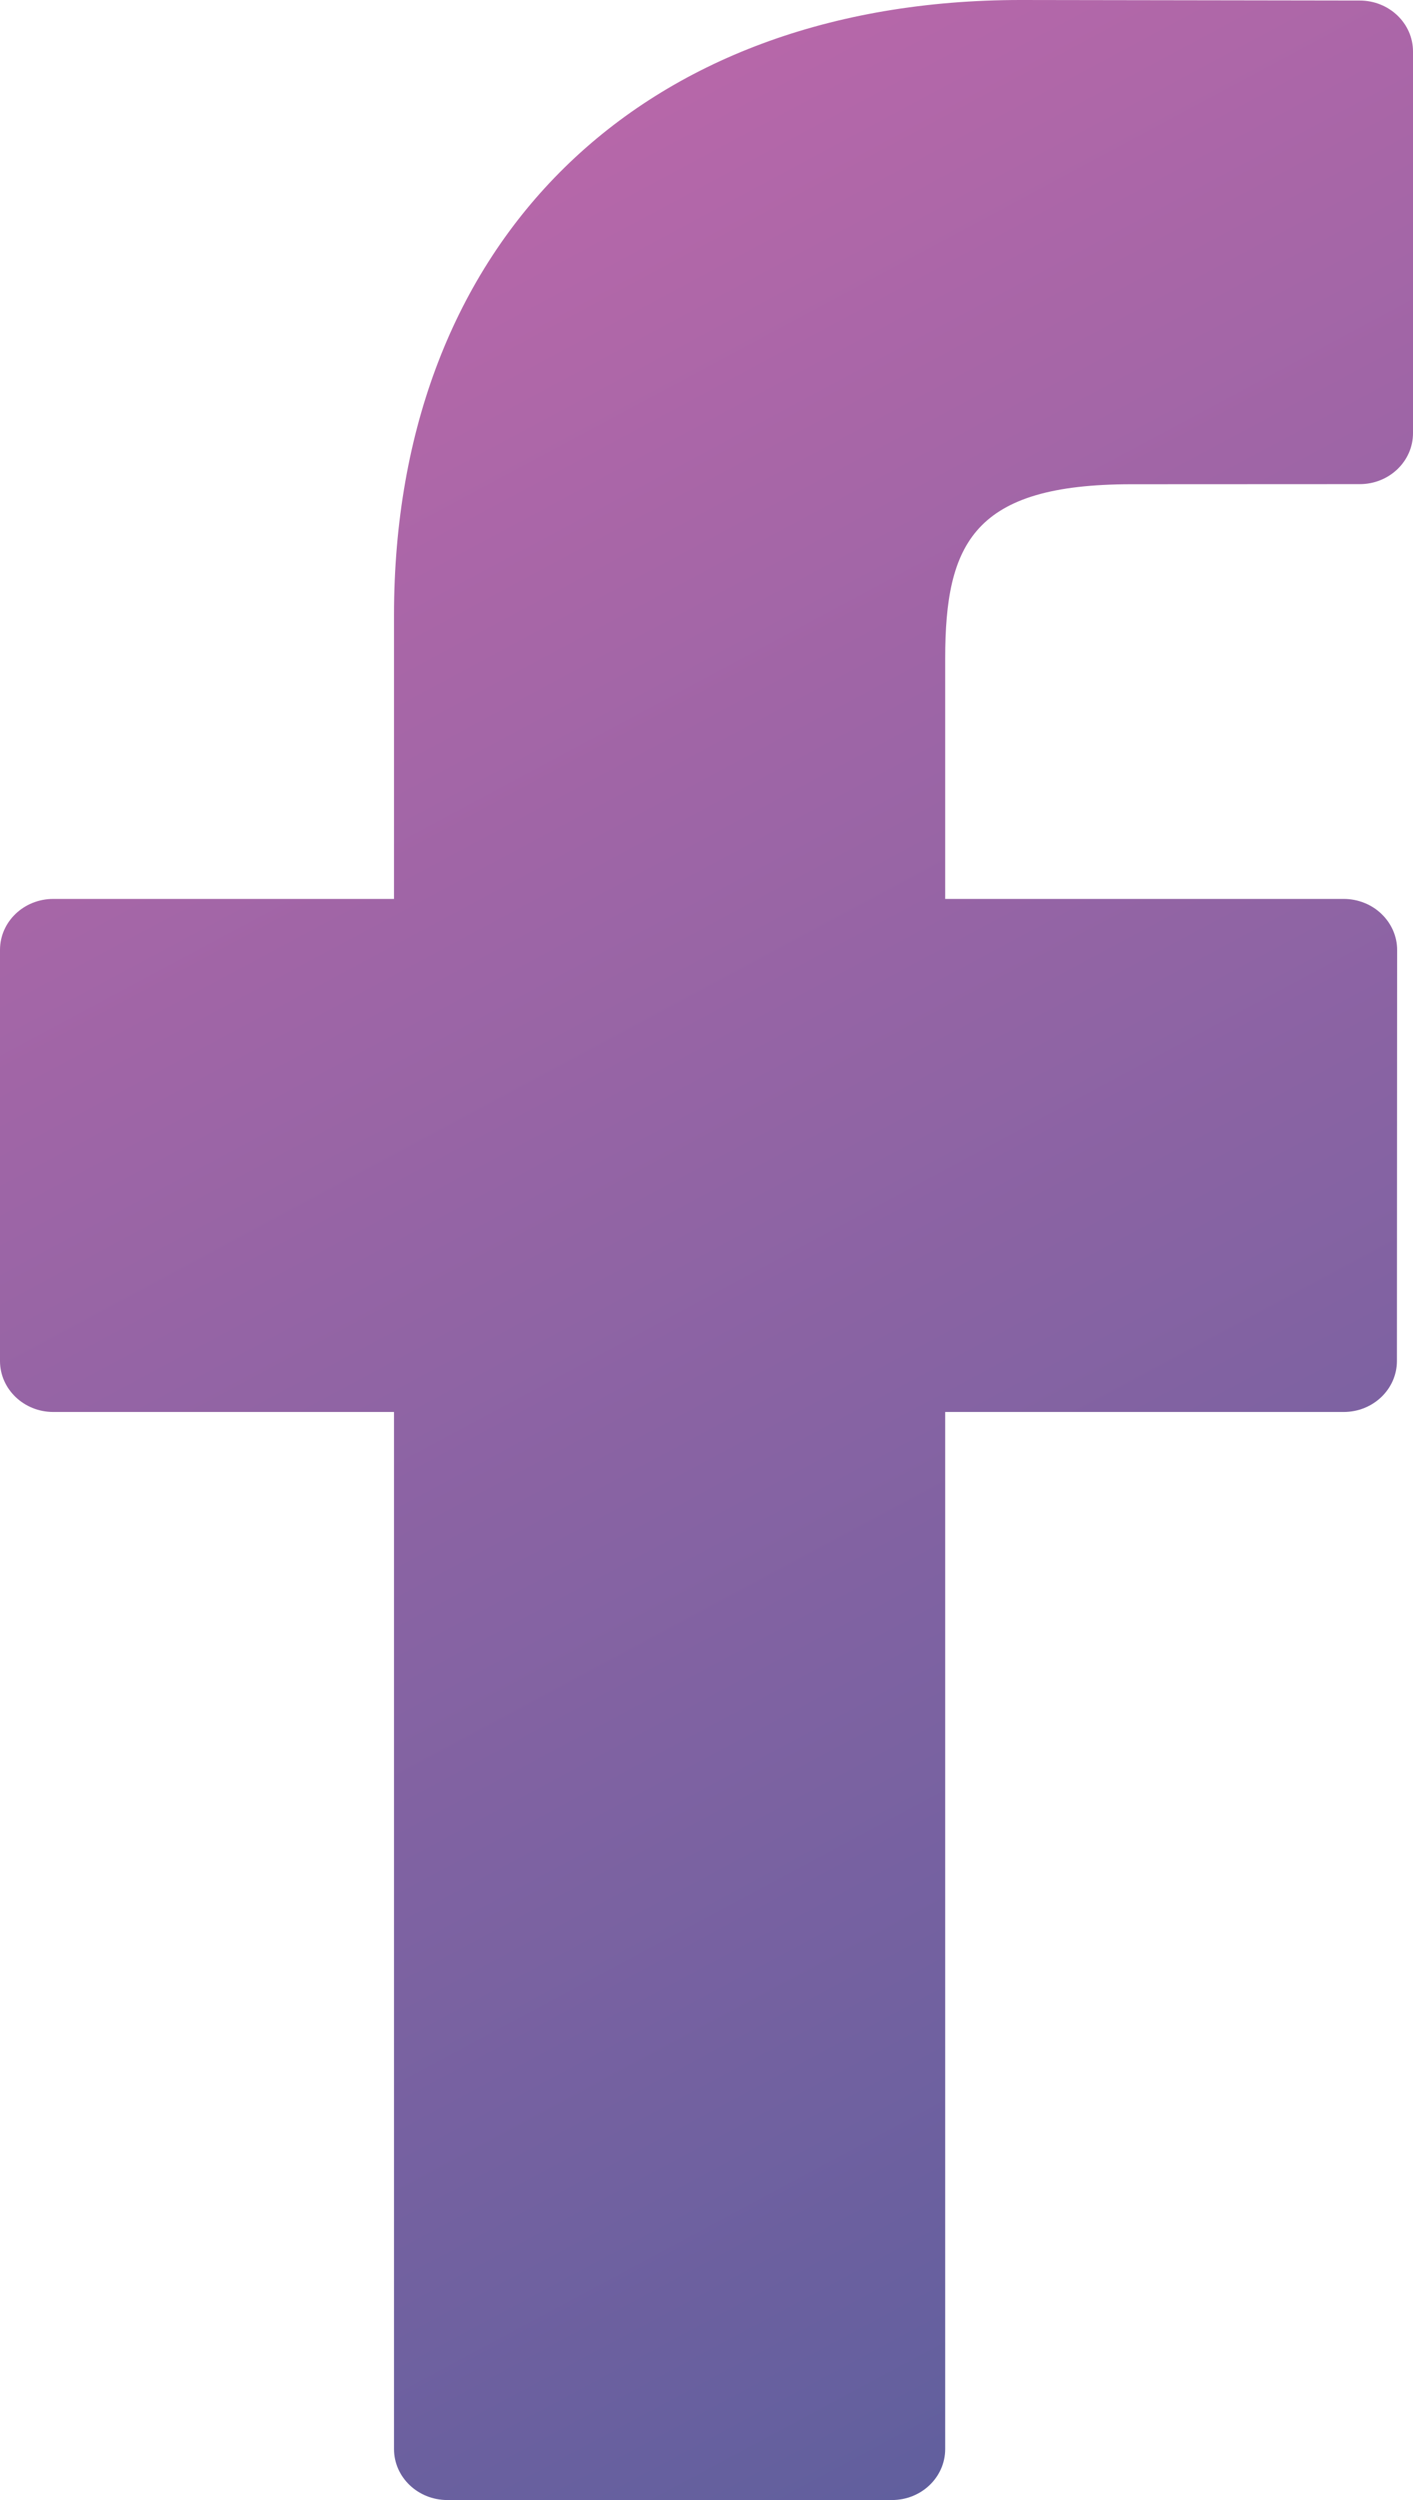 <?xml version="1.0" encoding="UTF-8"?>
<svg width="13px" height="23px" viewBox="0 0 13 23" version="1.1" xmlns="http://www.w3.org/2000/svg" xmlns:xlink="http://www.w3.org/1999/xlink">
    <!-- Generator: Sketch 58 (84663) - https://sketch.com -->
    <title>Path</title>
    <desc>Created with Sketch.</desc>
    <defs>
        <linearGradient x1="34.132%" y1="0.328%" x2="97.881%" y2="206.611%" id="linearGradient-1">
            <stop stop-color="#BC68AA" offset="0%"></stop>
            <stop stop-color="#005691" offset="100%"></stop>
        </linearGradient>
    </defs>
    <g id="-" stroke="none" stroke-width="1" fill="none" fill-rule="evenodd">
        <g id="Main-Page-Copy-2" transform="translate(-1425, -7105)" fill="url(#linearGradient-1)">
            <g id="Footer" transform="translate(-78, 6595)">
                <g id="facebook-logo" transform="translate(1503, 510)">
                    <path d="M12.51,0.005 L9.392,0 C5.889,0 3.625,2.222 3.625,5.66 L3.625,8.27 L0.49,8.27 C0.219,8.27 0,8.48 0,8.739 L0,12.521 C0,12.78 0.22,12.99 0.49,12.99 L3.625,12.99 L3.625,22.531 C3.625,22.79 3.845,23 4.116,23 L8.206,23 C8.477,23 8.696,22.79 8.696,22.531 L8.696,12.99 L12.362,12.99 C12.633,12.99 12.852,12.78 12.852,12.521 L12.854,8.739 C12.854,8.615 12.802,8.496 12.71,8.408 C12.619,8.32 12.493,8.27 12.363,8.27 L8.696,8.27 L8.696,6.058 C8.696,4.994 8.961,4.455 10.409,4.455 L12.51,4.454 C12.781,4.454 13,4.244 13,3.985 L13,0.474 C13,0.215 12.781,0.005 12.51,0.005 Z" id="Path"></path>
                </g>
            </g>
        </g>
    </g>
</svg>